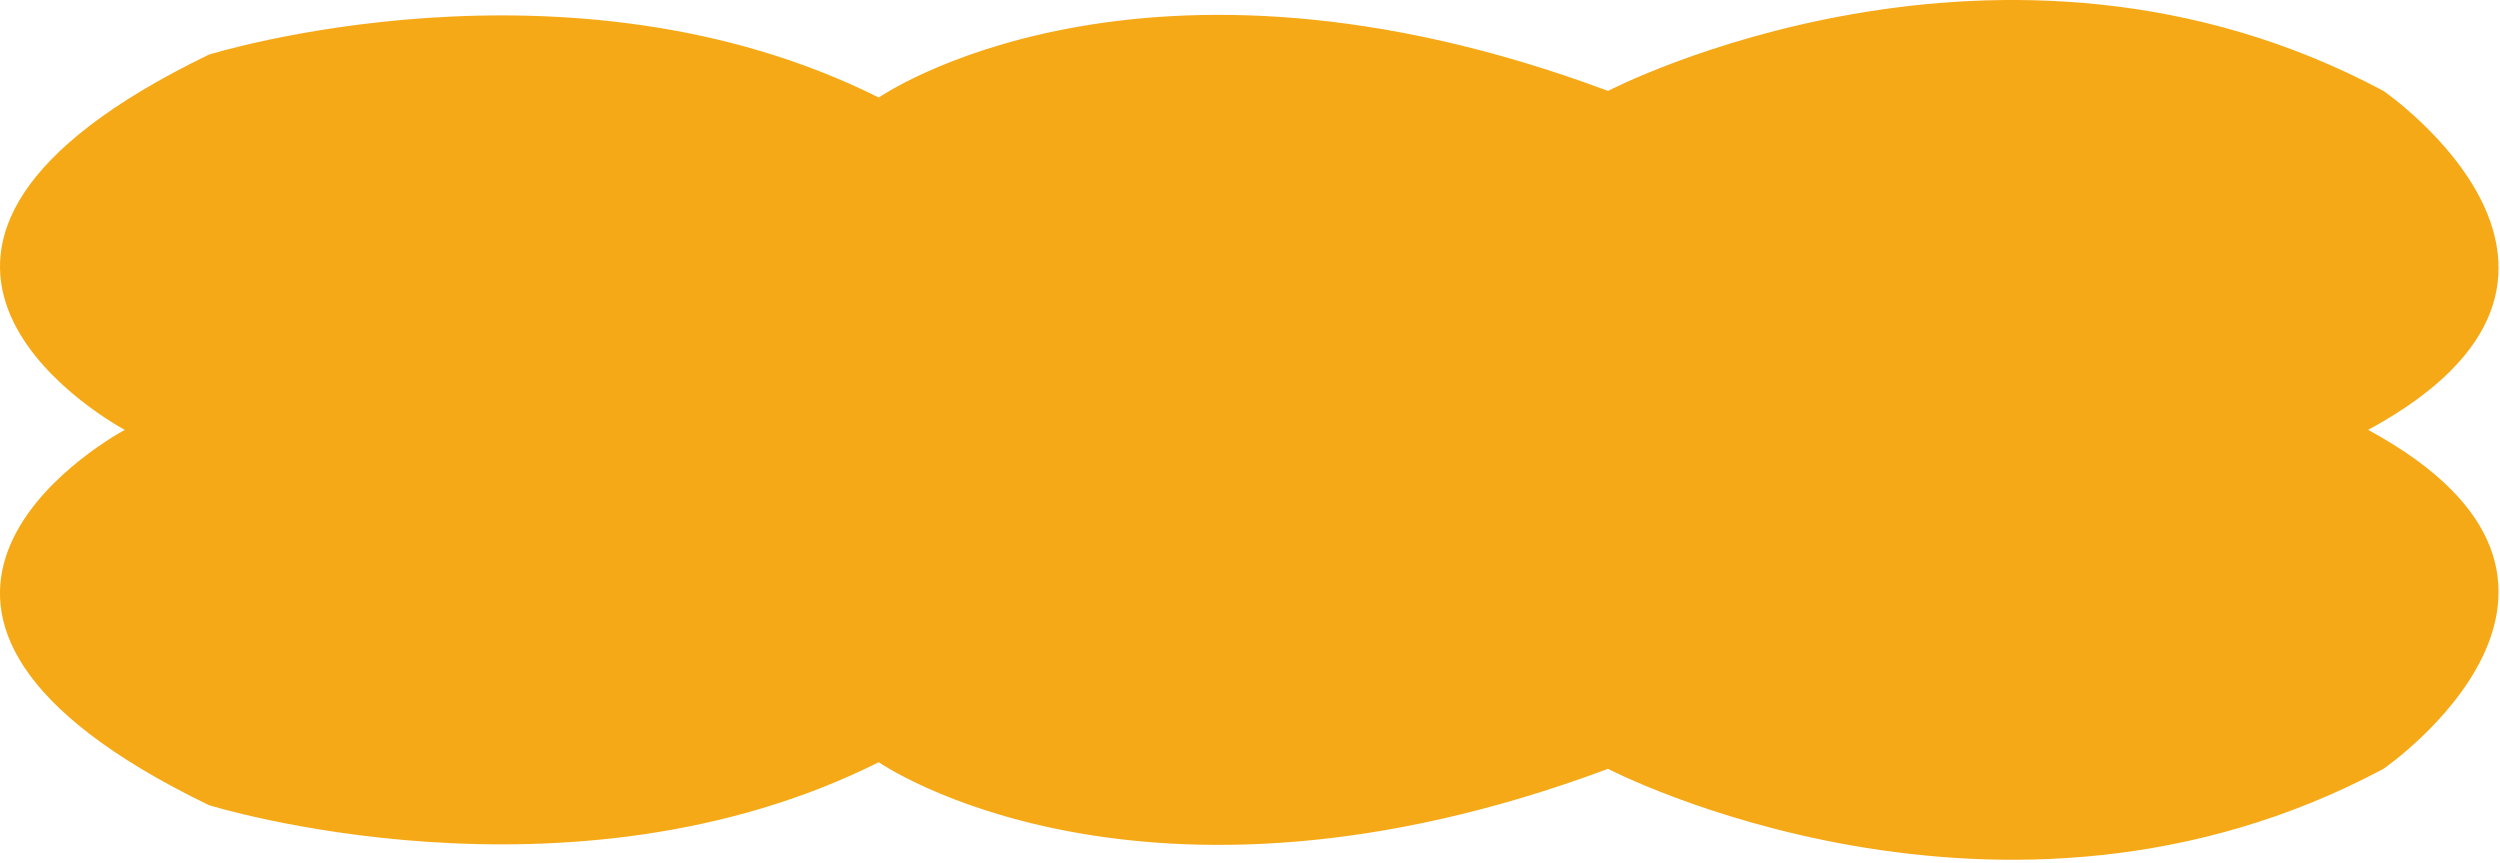 <svg width="666" height="230" fill="none" xmlns="http://www.w3.org/2000/svg"><g style="mix-blend-mode:multiply" clip-path="url(#a)"><path d="M630.88 114.52c75.7-41.09 4.07-90.3 4.07-90.3-101.97-54.5-206.58 0-206.58 0-124.83-46.59-194.27 1.76-194.27 1.76C151.47-15.33 55.65 14.55 55.65 14.55c-106.12 51.38-29.07 96.3-22.43 99.97-6.64 3.67-83.7 48.59 22.43 99.97 0 0 95.82 29.89 178.45-11.43 0 0 69.45 48.35 194.27 1.76 0 0 104.61 54.5 206.58 0 0 0 71.62-49.2-4.07-90.3Z" fill="#F6A917"/></g><defs><clipPath id="a"><path fill="#fff" d="M0 0h665.61v229.04H0z"/></clipPath></defs></svg>